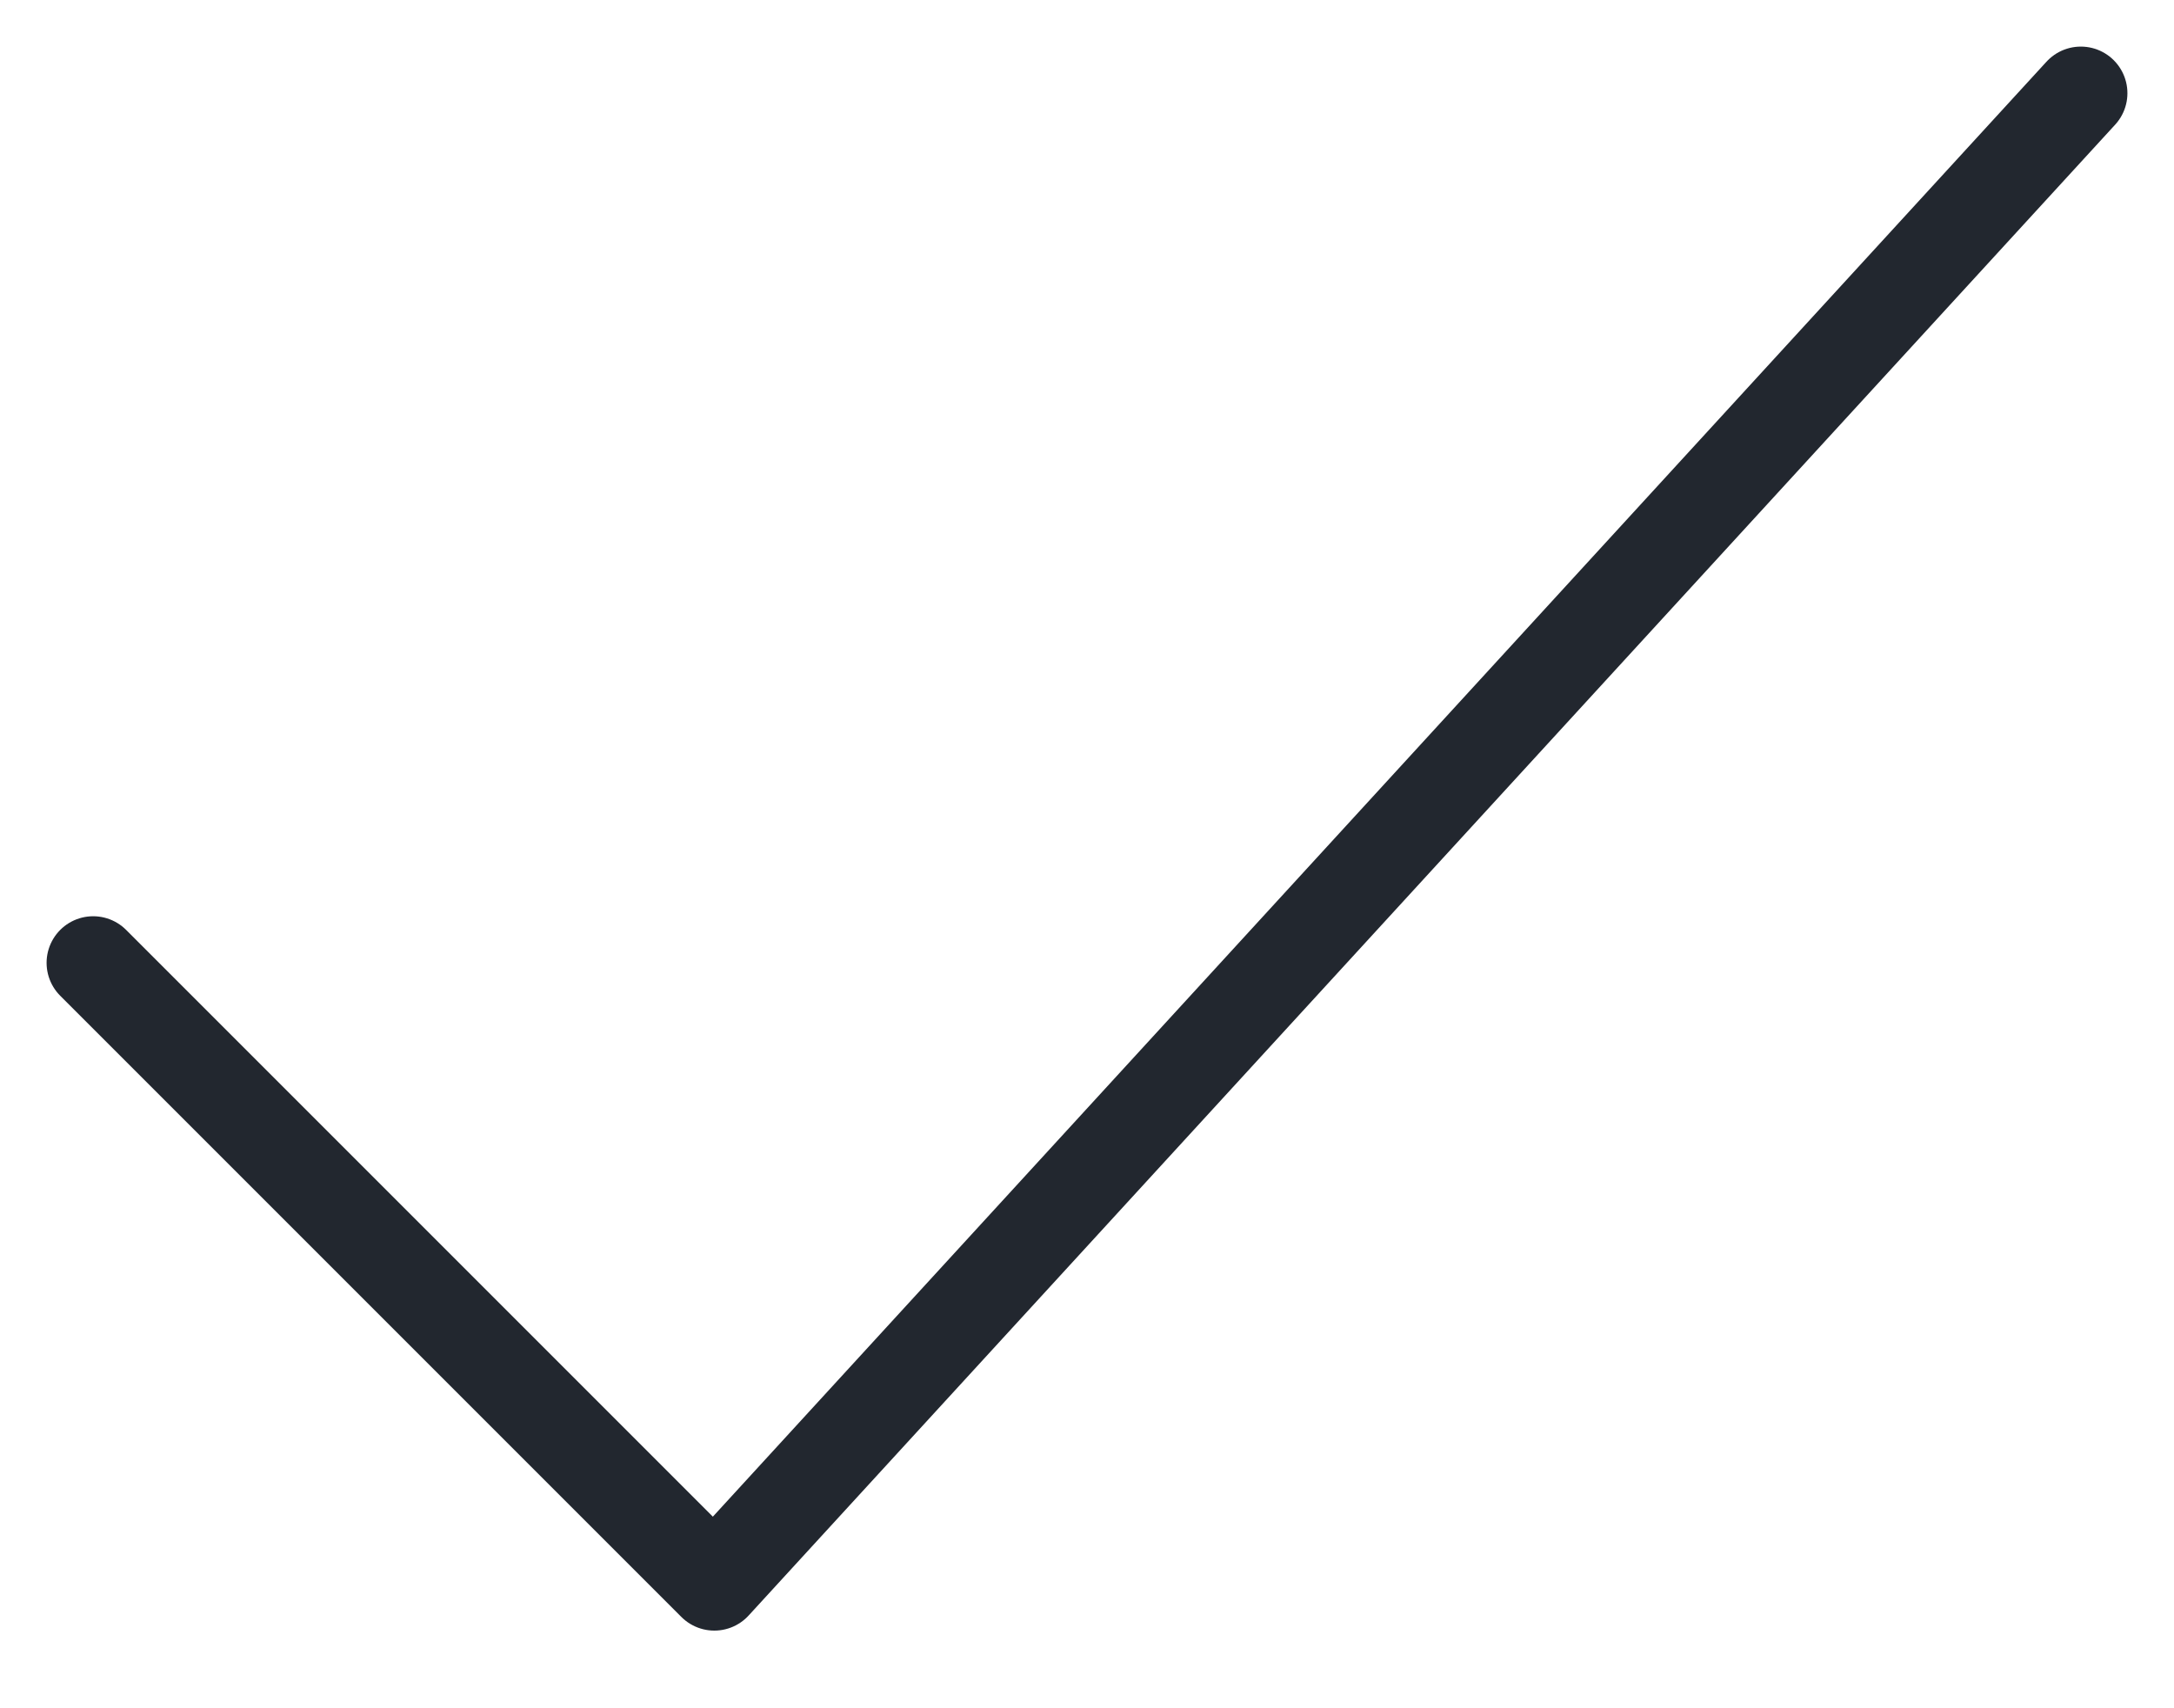 <svg width="14" height="11" viewBox="0 0 14 11" fill="none" xmlns="http://www.w3.org/2000/svg">
<path d="M0.6 6.2L4.6 10.2L13.4 0.6" stroke="#22272F" stroke-width="0.6" stroke-linecap="round" stroke-linejoin="round"/>
</svg>
